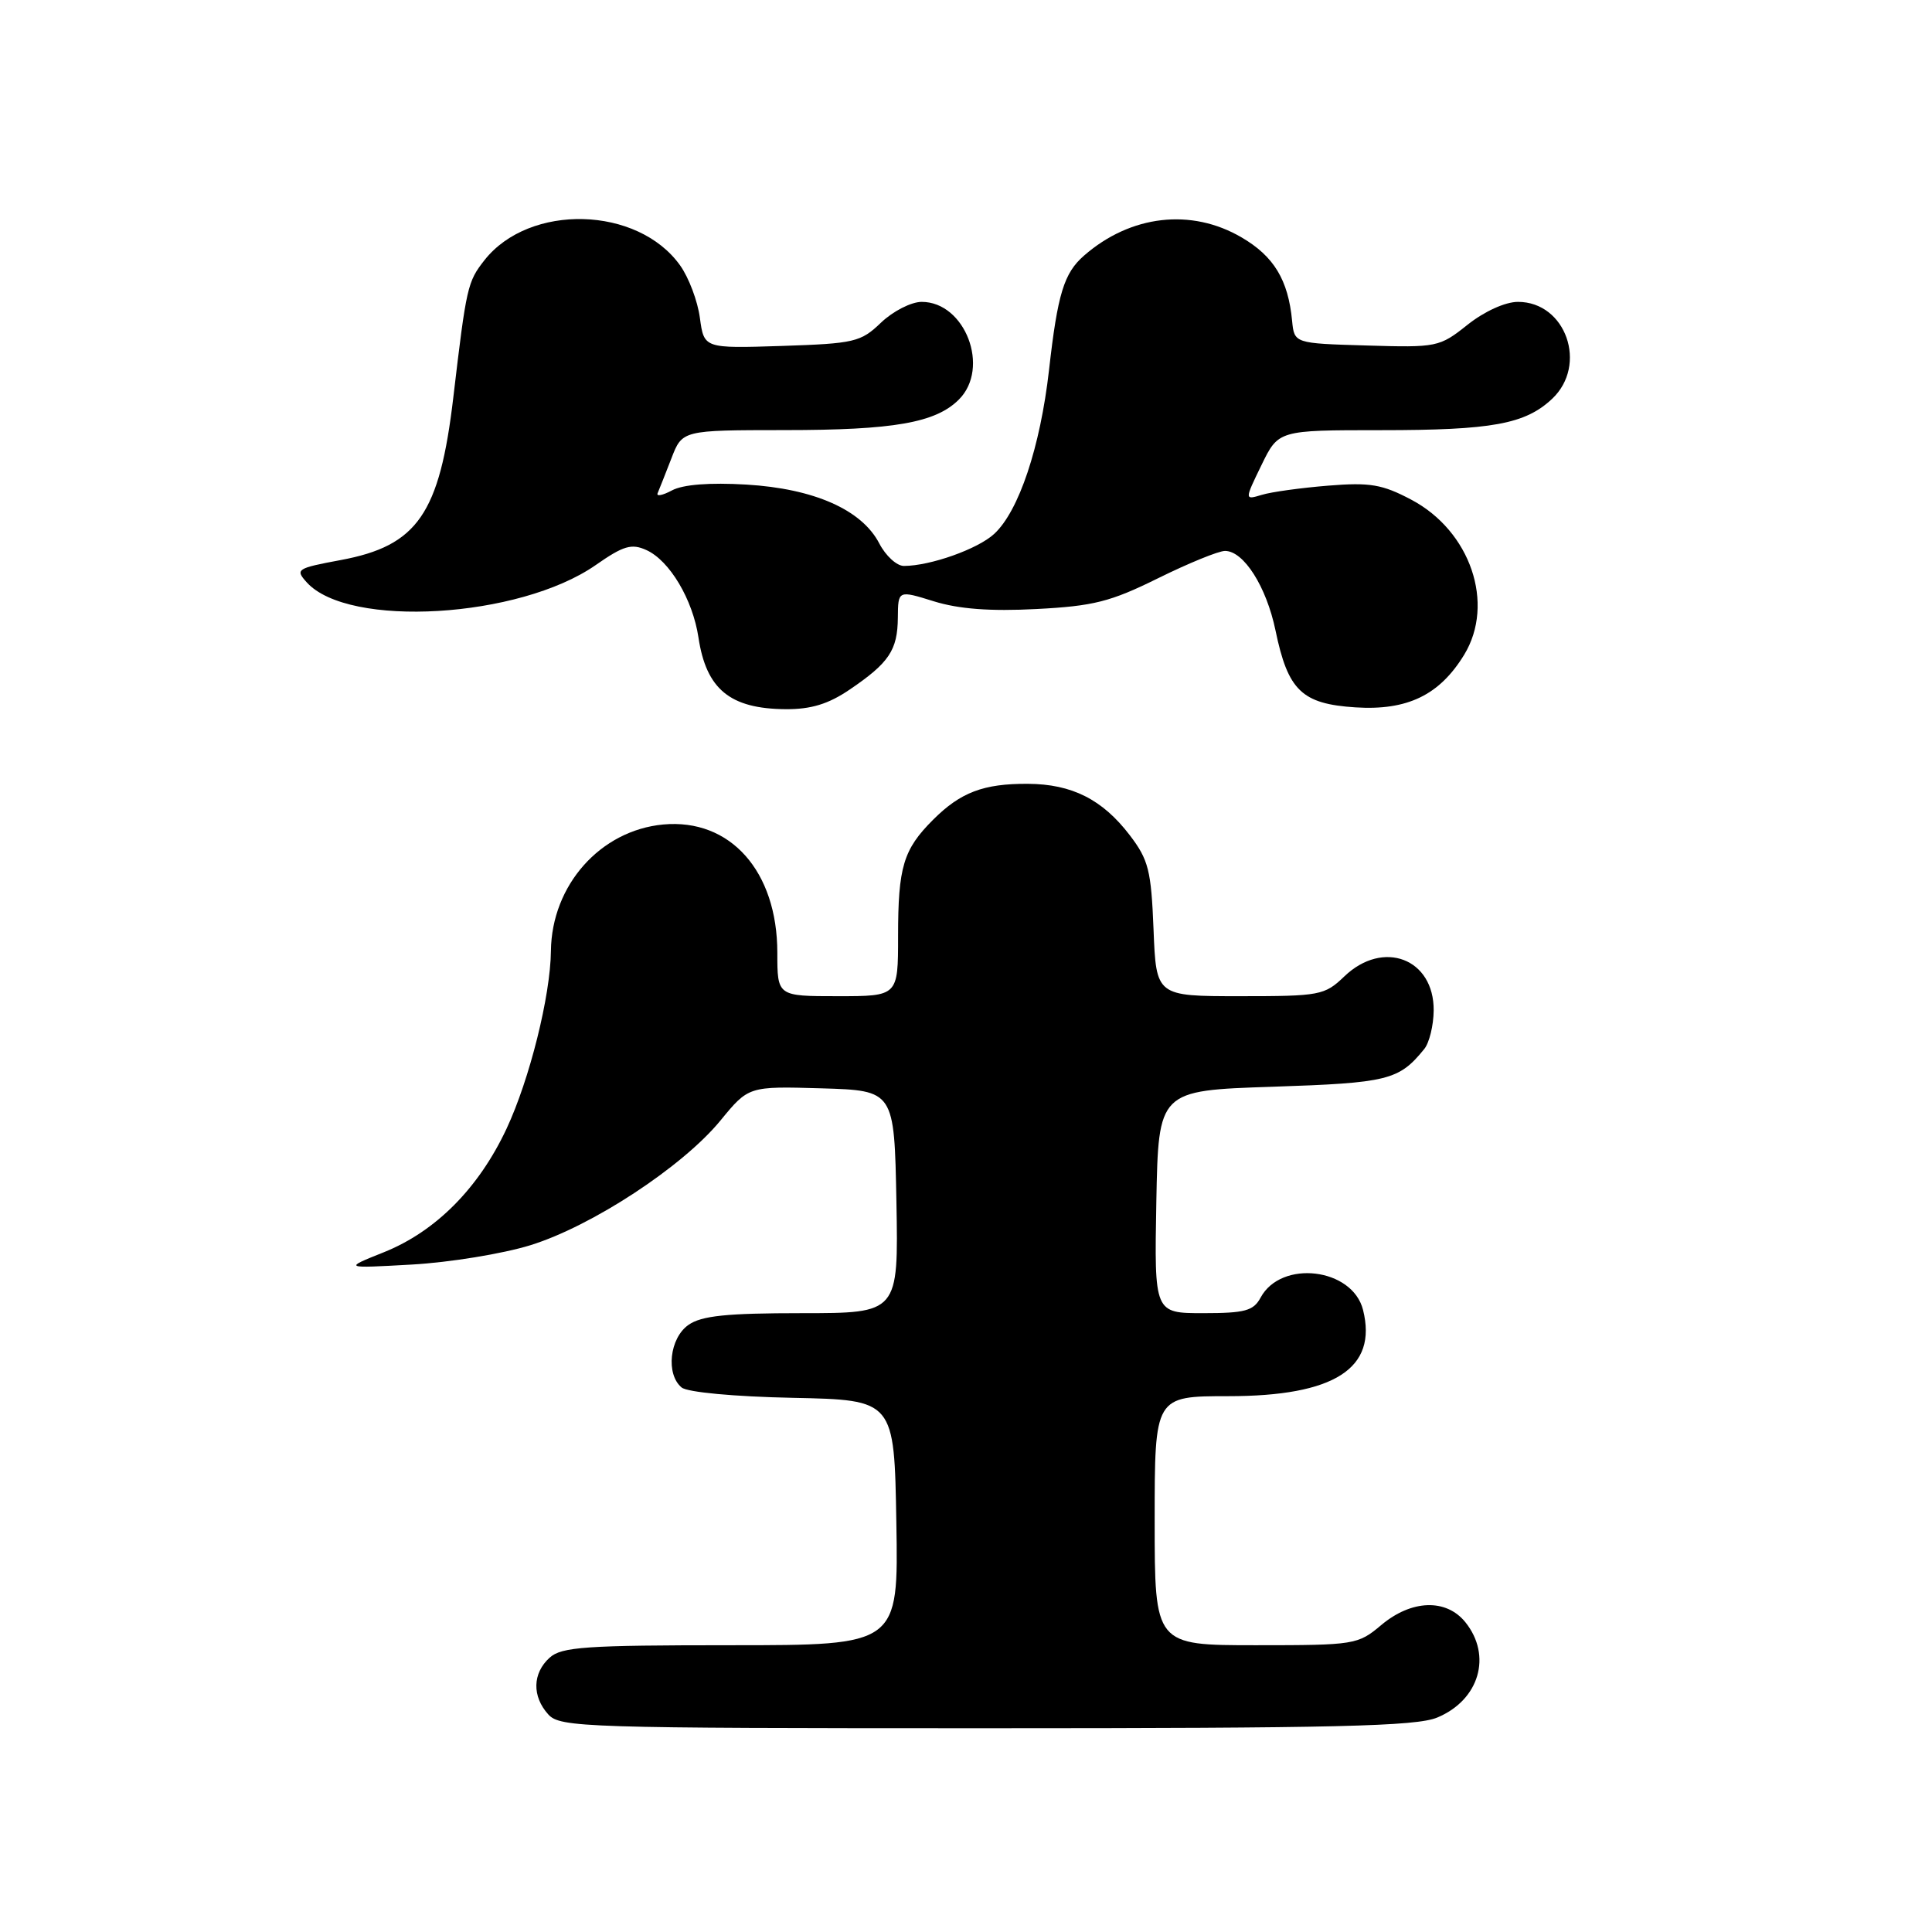 <?xml version="1.0" encoding="UTF-8" standalone="no"?>
<!DOCTYPE svg PUBLIC "-//W3C//DTD SVG 1.1//EN" "http://www.w3.org/Graphics/SVG/1.1/DTD/svg11.dtd" >
<svg xmlns="http://www.w3.org/2000/svg" xmlns:xlink="http://www.w3.org/1999/xlink" version="1.1" viewBox="0 0 256 256">
 <g >
 <path fill="currentColor"
d=" M 190.45 227.58 C 196.02 225.26 197.74 219.38 194.16 214.94 C 191.61 211.80 187.03 211.96 183.02 215.33 C 179.93 217.93 179.51 218.00 166.42 218.00 C 153.00 218.00 153.00 218.00 153.00 201.50 C 153.00 185.00 153.00 185.00 162.77 185.00 C 176.82 185.00 182.55 181.33 180.61 173.57 C 179.21 168.00 169.75 166.87 167.03 171.95 C 166.09 173.69 164.96 174.00 159.44 174.00 C 152.95 174.00 152.95 174.00 153.22 159.25 C 153.50 144.50 153.50 144.50 168.60 144.00 C 183.93 143.49 185.36 143.14 188.72 139.00 C 189.39 138.18 189.95 135.88 189.97 133.90 C 190.03 127.02 183.28 124.44 178.13 129.38 C 175.51 131.89 174.91 132.00 164.29 132.00 C 153.20 132.00 153.20 132.00 152.85 123.17 C 152.54 115.33 152.19 113.93 149.70 110.67 C 146.08 105.93 142.03 103.89 136.19 103.86 C 130.32 103.83 127.28 104.98 123.63 108.63 C 119.69 112.57 119.00 114.88 119.00 124.07 C 119.00 132.00 119.00 132.00 111.00 132.00 C 103.00 132.00 103.00 132.00 103.00 126.25 C 103.00 115.43 96.76 108.43 87.88 109.25 C 79.55 110.03 73.10 117.29 73.00 126.00 C 72.94 131.97 70.17 143.04 67.12 149.56 C 63.43 157.44 57.74 163.17 50.86 165.93 C 45.50 168.07 45.50 168.07 54.57 167.56 C 59.55 167.28 66.62 166.13 70.27 165.00 C 78.42 162.48 90.45 154.59 95.46 148.48 C 99.19 143.93 99.19 143.93 108.85 144.21 C 118.50 144.50 118.50 144.50 118.78 159.25 C 119.05 174.00 119.05 174.00 106.25 174.00 C 96.28 174.00 92.95 174.34 91.22 175.56 C 88.72 177.31 88.20 182.09 90.32 183.85 C 91.08 184.48 97.25 185.06 105.07 185.22 C 118.50 185.50 118.50 185.50 118.77 201.75 C 119.05 218.00 119.05 218.00 96.85 218.00 C 77.60 218.00 74.41 218.22 72.83 219.65 C 70.55 221.71 70.48 224.77 72.65 227.17 C 74.22 228.90 77.34 229.00 130.69 229.00 C 177.04 229.00 187.67 228.75 190.45 227.58 Z  M 112.59 91.37 C 117.81 87.83 118.93 86.15 118.97 81.85 C 119.00 78.20 119.00 78.20 123.75 79.68 C 127.05 80.70 131.20 81.02 137.31 80.70 C 144.90 80.31 147.14 79.74 153.45 76.62 C 157.48 74.63 161.47 73.00 162.32 73.00 C 164.80 73.00 167.80 77.72 169.01 83.53 C 170.66 91.51 172.50 93.27 179.60 93.73 C 186.48 94.17 190.74 92.11 194.01 86.76 C 198.13 79.99 194.85 70.36 187.00 66.21 C 183.16 64.18 181.54 63.90 176.00 64.35 C 172.43 64.64 168.46 65.18 167.20 65.57 C 164.90 66.26 164.90 66.26 167.15 61.63 C 169.40 57.00 169.40 57.00 182.96 57.00 C 197.73 57.00 202.09 56.20 205.66 52.85 C 210.43 48.36 207.49 40.00 201.14 40.00 C 199.46 40.00 196.70 41.25 194.46 43.03 C 190.73 46.00 190.41 46.06 181.07 45.78 C 171.50 45.50 171.50 45.50 171.21 42.50 C 170.69 37.09 168.80 33.96 164.52 31.46 C 157.85 27.55 149.81 28.48 143.64 33.87 C 140.98 36.19 140.14 38.93 139.00 49.04 C 137.84 59.24 135.00 67.73 131.74 70.74 C 129.57 72.75 123.28 74.98 119.78 74.99 C 118.83 75.00 117.36 73.65 116.51 72.01 C 114.20 67.55 107.88 64.75 98.91 64.21 C 94.02 63.92 90.50 64.20 89.04 64.98 C 87.79 65.65 86.94 65.81 87.14 65.35 C 87.34 64.88 88.16 62.81 88.96 60.75 C 90.40 57.00 90.40 57.00 103.95 56.99 C 118.45 56.99 123.98 56.02 127.06 52.94 C 131.24 48.76 127.89 40.00 122.13 40.00 C 120.74 40.00 118.32 41.24 116.74 42.75 C 114.05 45.33 113.23 45.52 103.58 45.84 C 93.29 46.17 93.29 46.17 92.74 42.13 C 92.45 39.91 91.27 36.78 90.12 35.17 C 84.51 27.29 70.15 26.91 64.19 34.48 C 61.95 37.34 61.80 37.97 60.07 52.63 C 58.25 68.09 55.32 72.32 45.15 74.21 C 39.30 75.30 39.09 75.44 40.65 77.17 C 46.18 83.27 68.79 81.92 78.91 74.89 C 82.62 72.30 83.68 71.99 85.66 72.89 C 88.73 74.29 91.79 79.43 92.55 84.47 C 93.58 91.33 96.73 93.92 104.11 93.97 C 107.47 93.99 109.77 93.29 112.59 91.37 Z "/>
</g>
</svg>